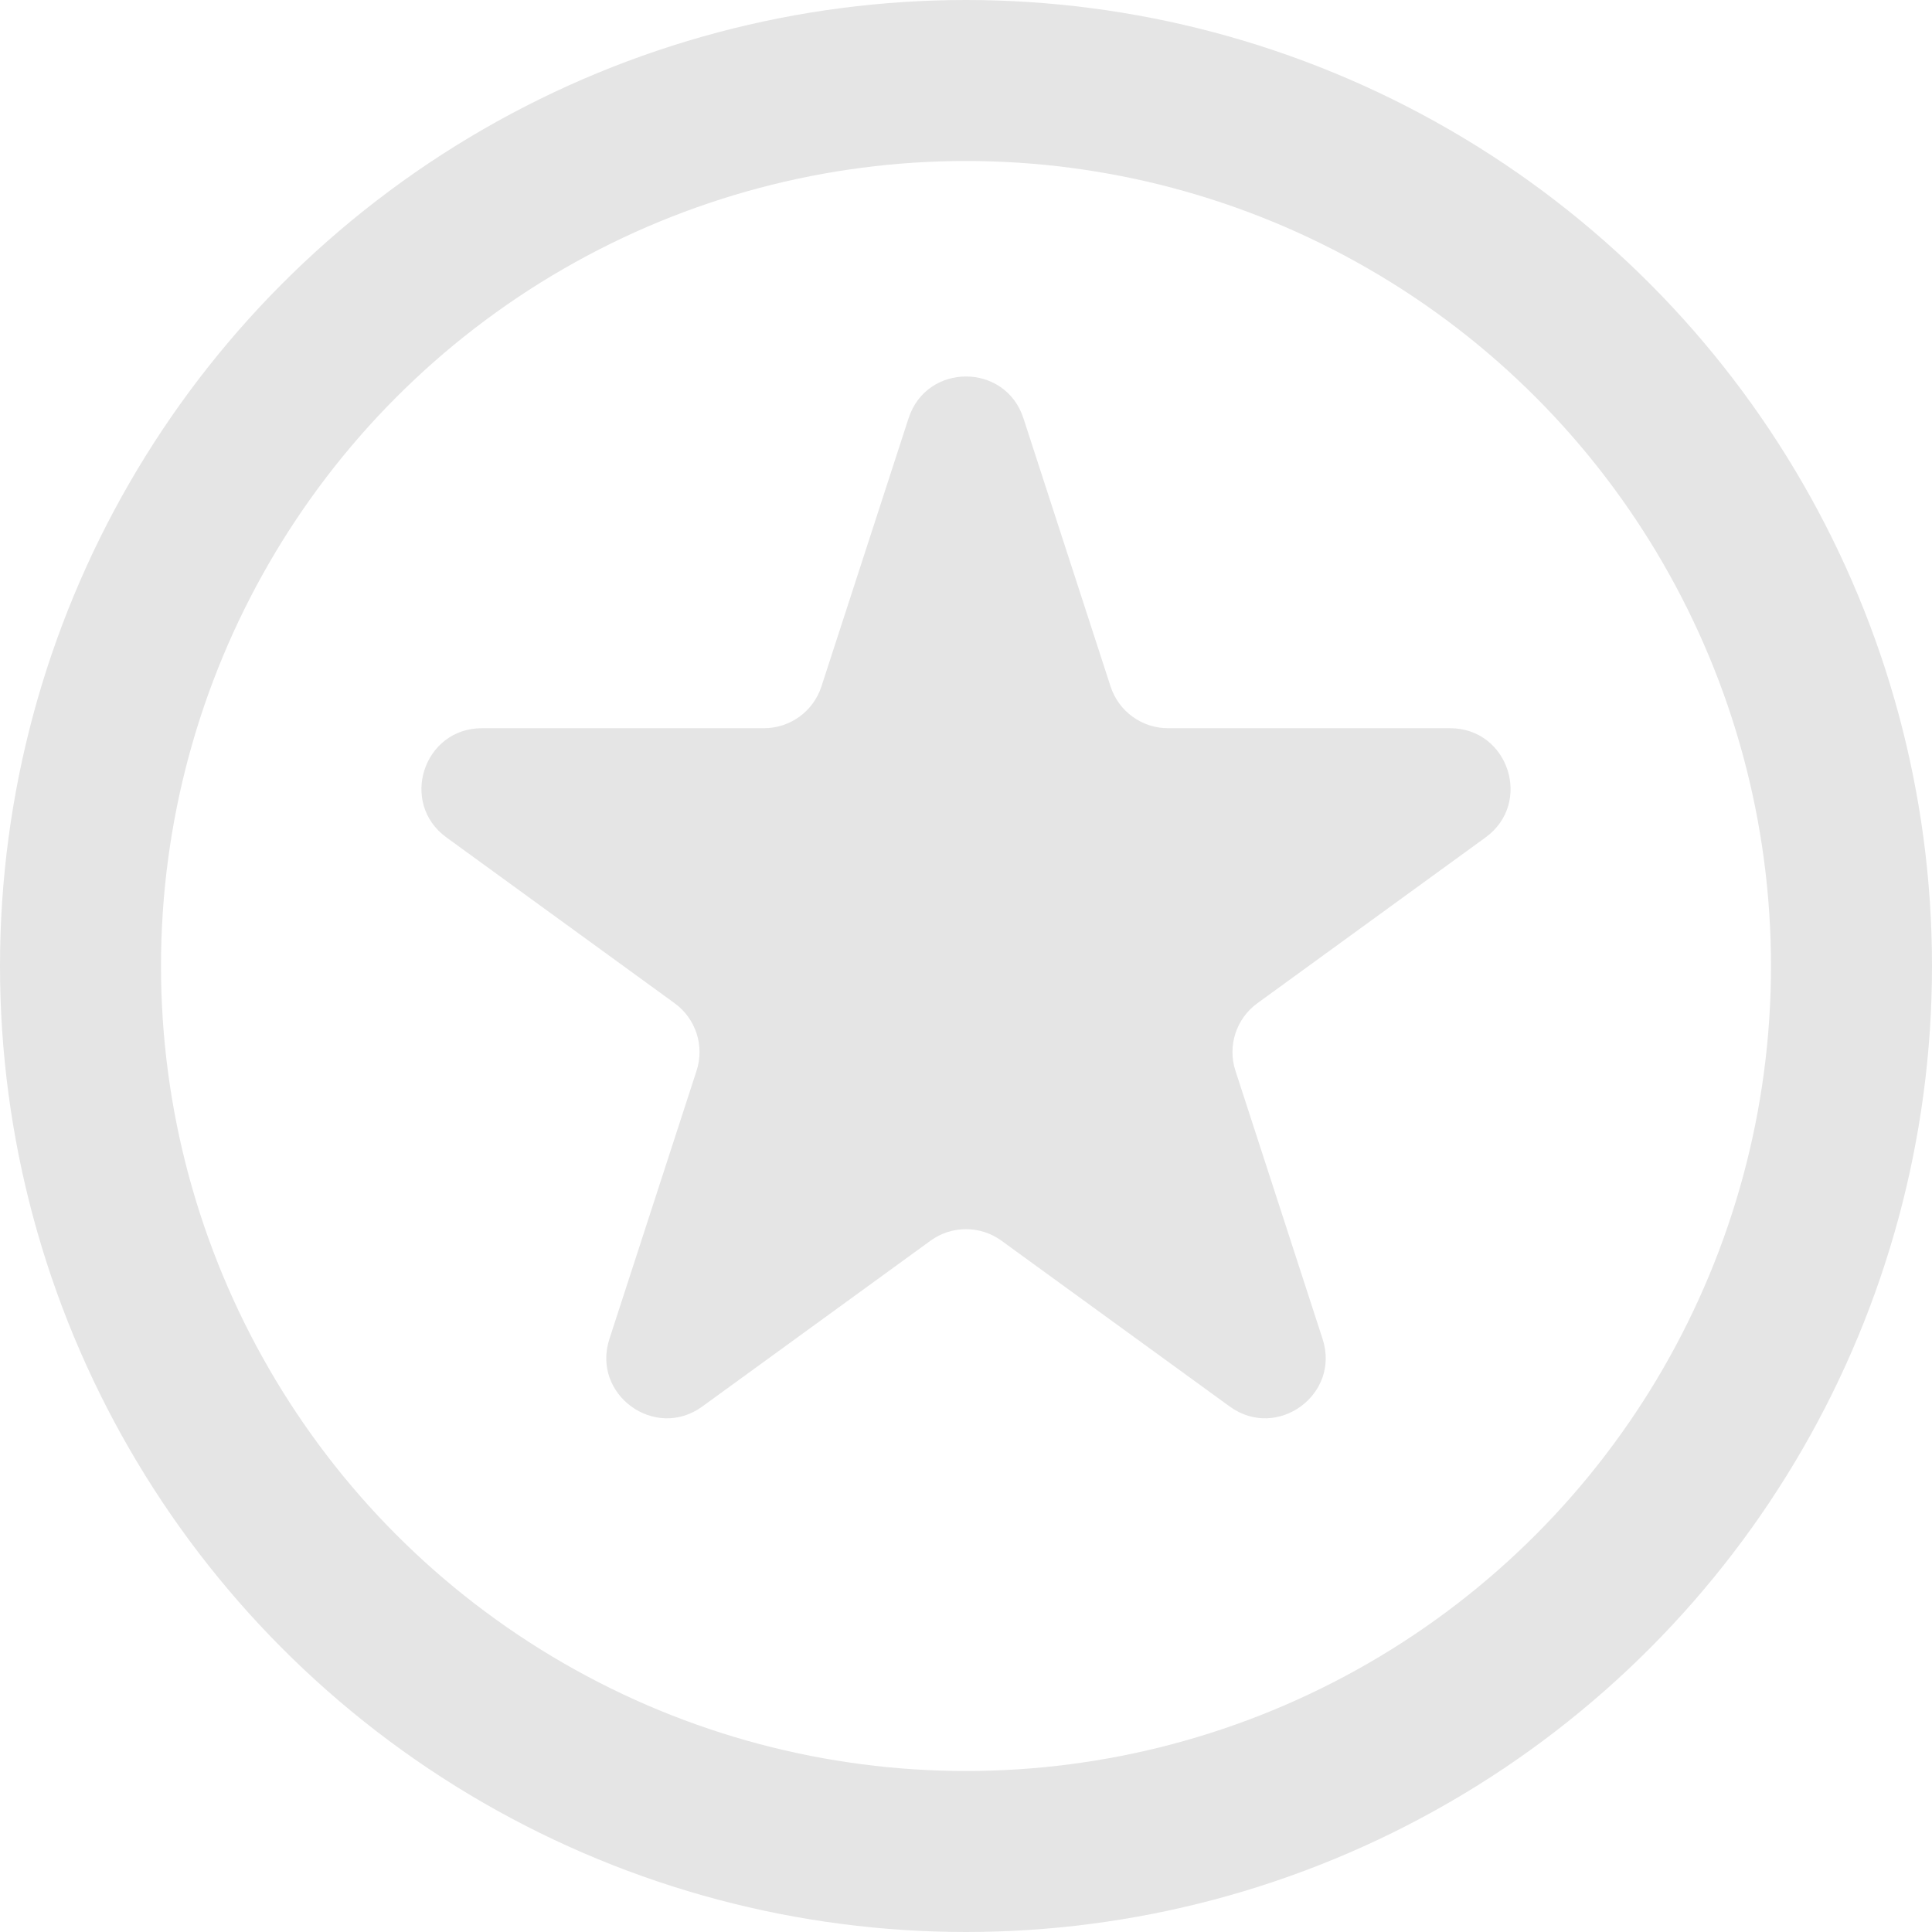 <svg width="96" height="96" viewBox="0 0 96 96" fill="none" xmlns="http://www.w3.org/2000/svg">
<circle cx="48" cy="48" r="44" stroke="#E5E5E5" stroke-width="8"/>
<path d="M45.147 20.781C46.045 18.017 49.955 18.017 50.853 20.781L55.184 34.111C55.586 35.347 56.738 36.184 58.038 36.184L72.054 36.184C74.96 36.184 76.168 39.903 73.817 41.611L62.478 49.85C61.426 50.614 60.986 51.968 61.388 53.204L65.719 66.534C66.617 69.298 63.454 71.597 61.103 69.888L49.763 61.65C48.712 60.886 47.288 60.886 46.237 61.65L34.897 69.889C32.546 71.597 29.383 69.298 30.281 66.534L34.612 53.204C35.014 51.968 34.574 50.614 33.522 49.85L22.183 41.611C19.832 39.903 21.04 36.184 23.946 36.184L37.962 36.184C39.262 36.184 40.414 35.347 40.816 34.111L45.147 20.781Z" fill="#E5E5E5"/>
</svg>
